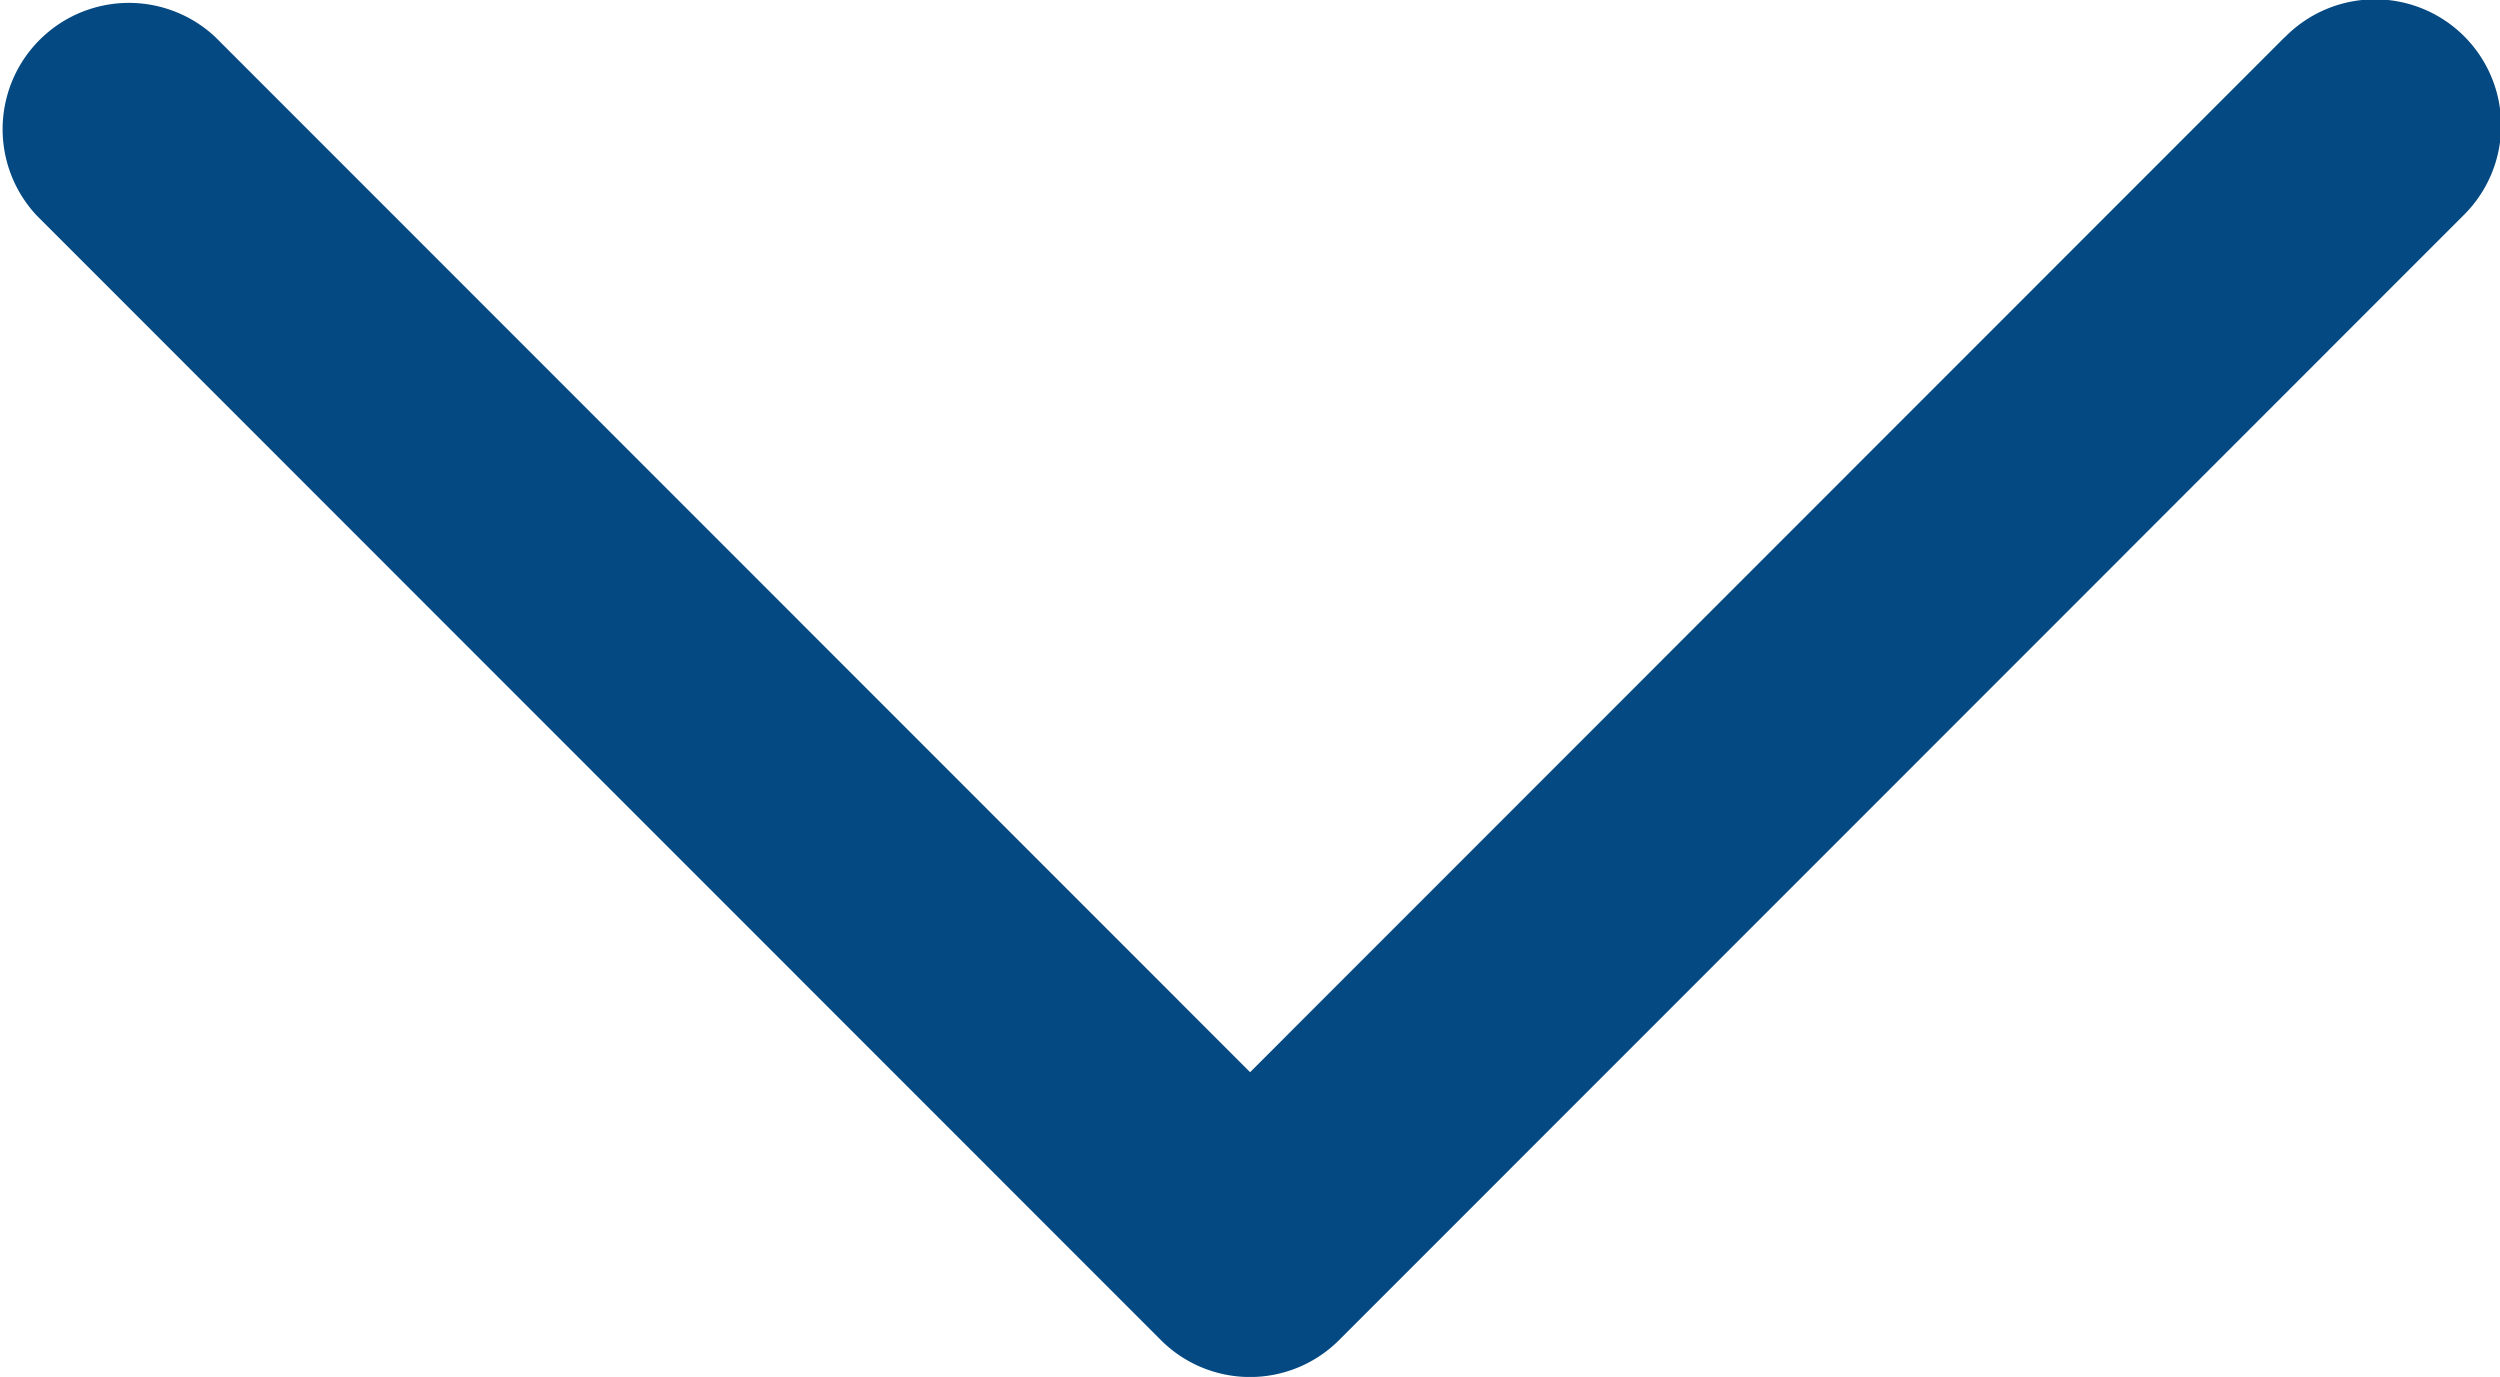<svg id="download" xmlns="http://www.w3.org/2000/svg" width="13.617" height="7.5" viewBox="0 0 13.617 7.5">
  <path id="Expand_More" d="M12.445,54.293,6.809,59.931,1.173,54.293a.688.688,0,0,0-.972.973l6.122,6.124h0a.686.686,0,0,0,.971,0l6.122-6.124a.687.687,0,1,0-.971-.972Z" transform="translate(0 -54.091)" fill="#044982"/>
</svg>

